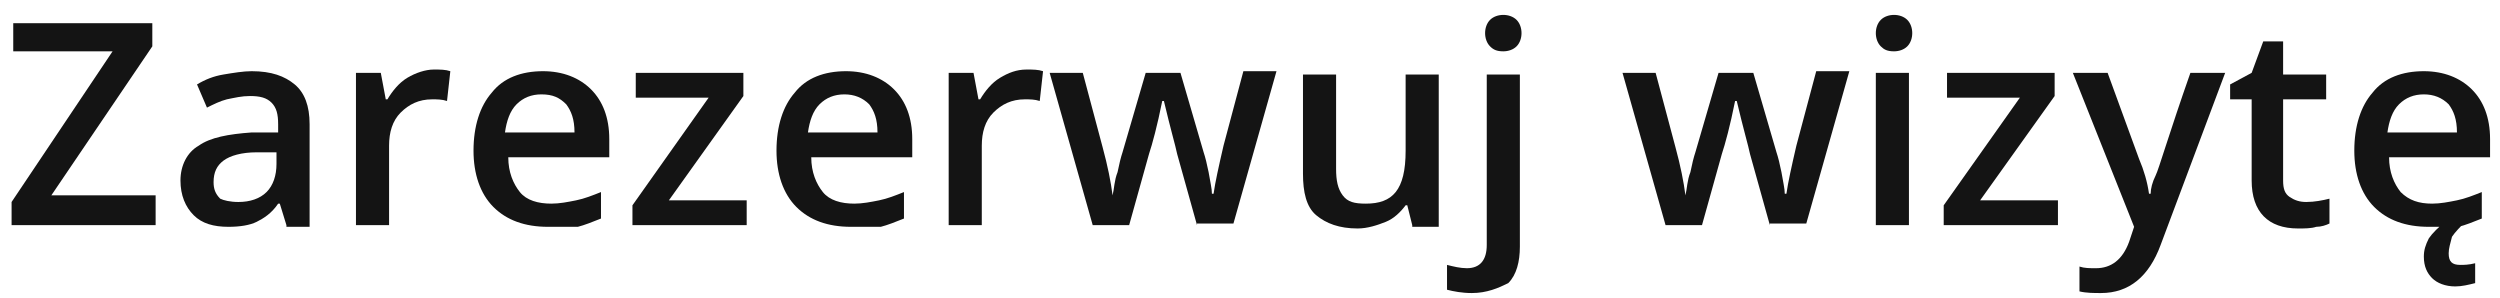 <svg width="151" height="18" viewBox="0 0 151 18" fill="none" xmlns="http://www.w3.org/2000/svg">
<path d="M9.4 13.6H0.7V12.2L6.8 3.1H0.8V1.4H9.2V2.8L3.1 11.8H9.4V13.6Z" fill="#141414"/>
<path d="M17.3 13.6L16.9 12.3H16.8C16.4 12.9 15.9 13.2 15.5 13.4C15.1 13.6 14.5 13.7 13.8 13.7C12.9 13.7 12.2 13.5 11.7 13C11.2 12.5 10.9 11.8 10.9 10.9C10.9 10 11.3 9.2 12 8.8C12.7 8.3 13.8 8.1 15.2 8H16.8V7.5C16.8 6.9 16.7 6.5 16.4 6.2C16.1 5.9 15.7 5.8 15.1 5.8C14.6 5.8 14.2 5.9 13.7 6C13.3 6.1 12.9 6.3 12.5 6.5L11.9 5.1C12.4 4.8 12.9 4.6 13.5 4.5C14.1 4.4 14.7 4.3 15.2 4.3C16.4 4.3 17.2 4.6 17.8 5.1C18.4 5.6 18.7 6.4 18.7 7.5V13.7H17.3V13.6ZM14.4 12.2C15.1 12.2 15.7 12 16.1 11.6C16.5 11.2 16.7 10.6 16.7 9.9V9.2H15.5C14.6 9.2 13.9 9.4 13.5 9.7C13.1 10 12.9 10.4 12.9 11C12.9 11.4 13 11.7 13.3 12C13.5 12.1 13.9 12.2 14.4 12.2Z" fill="#141414"/>
<path d="M26.2 4.2C26.6 4.2 26.9 4.2 27.2 4.3L27 6.1C26.7 6 26.4 6 26.1 6C25.3 6 24.7 6.3 24.2 6.8C23.7 7.3 23.5 8 23.5 8.8V13.6H21.5V4.4H23L23.3 6H23.4C23.7 5.5 24.1 5 24.6 4.7C25.1 4.4 25.7 4.2 26.2 4.2Z" fill="#141414"/>
<path d="M33.1 13.7C31.7 13.7 30.6 13.3 29.8 12.5C29 11.7 28.6 10.5 28.6 9.1C28.6 7.6 29 6.4 29.7 5.6C30.4 4.7 31.5 4.3 32.8 4.3C34 4.3 35 4.7 35.7 5.4C36.4 6.1 36.8 7.1 36.8 8.4V9.5H30.7C30.7 10.4 31 11.1 31.4 11.6C31.8 12.1 32.5 12.3 33.3 12.3C33.8 12.3 34.3 12.2 34.8 12.1C35.3 12 35.8 11.8 36.3 11.6V13.2C35.8 13.4 35.3 13.6 34.9 13.7C34.3 13.7 33.7 13.7 33.1 13.7ZM32.7 5.7C32.1 5.7 31.6 5.9 31.2 6.3C30.8 6.7 30.6 7.3 30.5 8H34.7C34.7 7.2 34.5 6.7 34.2 6.3C33.8 5.9 33.4 5.7 32.7 5.7Z" fill="#141414"/>
<path d="M45.2 13.6H38.2V12.4L42.8 5.9H38.4V4.4H44.9V5.8L40.4 12.1H45.1V13.6H45.2Z" fill="#141414"/>
<path d="M51.4 13.7C50 13.7 48.9 13.3 48.1 12.5C47.3 11.7 46.9 10.5 46.9 9.1C46.9 7.6 47.3 6.4 48 5.6C48.7 4.7 49.8 4.3 51.1 4.3C52.3 4.3 53.3 4.7 54 5.4C54.7 6.1 55.1 7.1 55.1 8.4V9.5H49C49 10.4 49.3 11.1 49.7 11.6C50.1 12.1 50.8 12.3 51.6 12.3C52.1 12.3 52.6 12.2 53.1 12.1C53.6 12 54.1 11.8 54.6 11.6V13.2C54.1 13.4 53.6 13.6 53.2 13.7C52.5 13.7 52 13.7 51.4 13.7ZM51 5.7C50.4 5.7 49.9 5.9 49.5 6.3C49.1 6.7 48.9 7.3 48.8 8H53C53 7.2 52.8 6.7 52.5 6.3C52.1 5.9 51.6 5.7 51 5.7Z" fill="#141414"/>
<path d="M62 4.2C62.4 4.2 62.7 4.2 63 4.3L62.8 6.1C62.5 6 62.2 6 61.9 6C61.1 6 60.5 6.3 60 6.8C59.5 7.3 59.3 8 59.3 8.8V13.6H57.3V4.4H58.8L59.1 6H59.2C59.5 5.5 59.9 5 60.4 4.7C60.9 4.4 61.4 4.2 62 4.2Z" fill="#141414"/>
<path d="M72.3 13.6L71.1 9.3C71 8.8 70.7 7.8 70.3 6.1H70.2C69.9 7.6 69.6 8.7 69.4 9.3L68.2 13.6H66L63.4 4.4H65.4L66.6 8.9C66.9 10 67.1 11 67.2 11.8C67.3 11.4 67.3 10.9 67.5 10.4C67.6 9.9 67.7 9.5 67.8 9.2L69.2 4.4H71.3L72.7 9.2C72.8 9.5 72.9 9.9 73 10.4C73.1 11 73.2 11.4 73.2 11.7H73.3C73.4 11 73.6 10.1 73.9 8.8L75.1 4.3H77.1L74.5 13.5H72.3V13.6Z" fill="#141414"/>
<path d="M85.3 13.6L85 12.4H84.9C84.6 12.8 84.2 13.2 83.7 13.4C83.2 13.6 82.6 13.8 82 13.8C80.9 13.8 80.1 13.5 79.5 13C78.9 12.5 78.7 11.6 78.7 10.5V4.5H80.7V10.2C80.7 10.9 80.8 11.4 81.1 11.8C81.4 12.2 81.8 12.3 82.5 12.3C83.3 12.3 83.9 12.1 84.3 11.6C84.7 11.1 84.9 10.3 84.9 9.1V4.5H86.9V13.7H85.3V13.6Z" fill="#141414"/>
<path d="M88.9 17.7C88.3 17.7 87.8 17.6 87.4 17.5V16C87.8 16.1 88.2 16.2 88.6 16.2C89.4 16.2 89.8 15.7 89.8 14.8V4.5H91.8V14.9C91.8 15.8 91.6 16.6 91.1 17.1C90.5 17.4 89.8 17.7 88.9 17.7ZM89.7 2C89.7 1.7 89.8 1.4 90 1.2C90.2 1 90.5 0.9 90.8 0.9C91.1 0.9 91.4 1 91.6 1.2C91.8 1.4 91.9 1.7 91.9 2C91.9 2.3 91.8 2.6 91.6 2.8C91.4 3 91.1 3.1 90.8 3.1C90.4 3.1 90.2 3 90 2.8C89.8 2.6 89.7 2.3 89.7 2Z" fill="#141414"/>
<path d="M106.9 13.6L105.7 9.3C105.6 8.8 105.3 7.8 104.9 6.1H104.8C104.5 7.6 104.2 8.7 104 9.3L102.8 13.6H100.6L98 4.4H100L101.2 8.9C101.5 10 101.7 11 101.8 11.8C101.9 11.4 101.9 10.9 102.1 10.4C102.2 9.9 102.3 9.5 102.4 9.2L103.8 4.4H105.9L107.3 9.2C107.4 9.5 107.5 9.9 107.6 10.4C107.7 11 107.8 11.4 107.8 11.7H107.9C108 11 108.2 10.1 108.5 8.8L109.7 4.3H111.7L109.1 13.5H106.9V13.6Z" fill="#141414"/>
<path d="M113.3 2C113.3 1.7 113.4 1.4 113.6 1.2C113.8 1 114.1 0.9 114.4 0.9C114.7 0.9 115 1 115.2 1.2C115.4 1.4 115.5 1.7 115.5 2C115.5 2.3 115.4 2.6 115.2 2.8C115 3 114.7 3.1 114.4 3.1C114 3.1 113.8 3 113.6 2.8C113.4 2.6 113.3 2.3 113.3 2ZM115.3 13.6H113.3V4.4H115.3V13.6Z" fill="#141414"/>
<path d="M124.4 13.6H117.4V12.4L122 5.9H117.6V4.4H124.1V5.8L119.6 12.1H124.3V13.6H124.4Z" fill="#141414"/>
<path d="M125.2 4.4H127.3L129.2 9.6C129.5 10.3 129.7 11 129.8 11.7H129.9C129.9 11.4 130 11 130.2 10.6C130.4 10.2 131 8.1 132.3 4.4H134.4L130.5 14.8C129.8 16.7 128.6 17.7 126.9 17.7C126.5 17.7 126 17.7 125.6 17.6V16.1C125.9 16.2 126.2 16.2 126.6 16.2C127.5 16.2 128.2 15.7 128.6 14.6L128.9 13.7L125.2 4.4Z" fill="#141414"/>
<path d="M139.3 12.2C139.8 12.2 140.3 12.1 140.7 12V13.5C140.5 13.6 140.2 13.7 139.9 13.7C139.6 13.8 139.2 13.8 138.8 13.8C137 13.8 136 12.8 136 10.9V6H134.7V5.1L136 4.4L136.7 2.5H137.9V4.5H140.5V6H137.9V10.9C137.9 11.4 138 11.7 138.3 11.9C138.6 12.1 138.9 12.2 139.3 12.2Z" fill="#141414"/>
<path d="M146.7 13.7C145.3 13.7 144.2 13.3 143.4 12.5C142.6 11.7 142.2 10.5 142.2 9.1C142.2 7.6 142.6 6.4 143.3 5.6C144 4.7 145.1 4.3 146.4 4.3C147.6 4.3 148.6 4.7 149.3 5.4C150 6.1 150.4 7.1 150.4 8.4V9.5H144.3C144.3 10.4 144.6 11.1 145 11.6C145.5 12.1 146.1 12.3 146.9 12.3C147.4 12.3 147.9 12.2 148.4 12.1C148.9 12 149.4 11.8 149.9 11.6V13.2C149.4 13.4 148.9 13.6 148.5 13.7C147.9 13.7 147.4 13.7 146.7 13.7ZM146.4 5.7C145.8 5.7 145.3 5.9 144.9 6.3C144.5 6.7 144.3 7.3 144.2 8H148.4C148.4 7.2 148.2 6.7 147.9 6.3C147.5 5.9 147 5.7 146.4 5.7ZM147.9 15.3C147.9 15.8 148.1 16 148.6 16C148.8 16 149.1 16 149.5 15.9V17.1C149.1 17.2 148.7 17.3 148.3 17.3C147.7 17.3 147.2 17.1 146.9 16.8C146.6 16.5 146.4 16.1 146.4 15.5C146.4 15.1 146.5 14.8 146.7 14.4C146.9 14.1 147.3 13.7 147.8 13.3H149C148.6 13.7 148.3 14 148.1 14.3C148 14.7 147.9 15 147.9 15.3Z" fill="#141414"/>
</svg>
